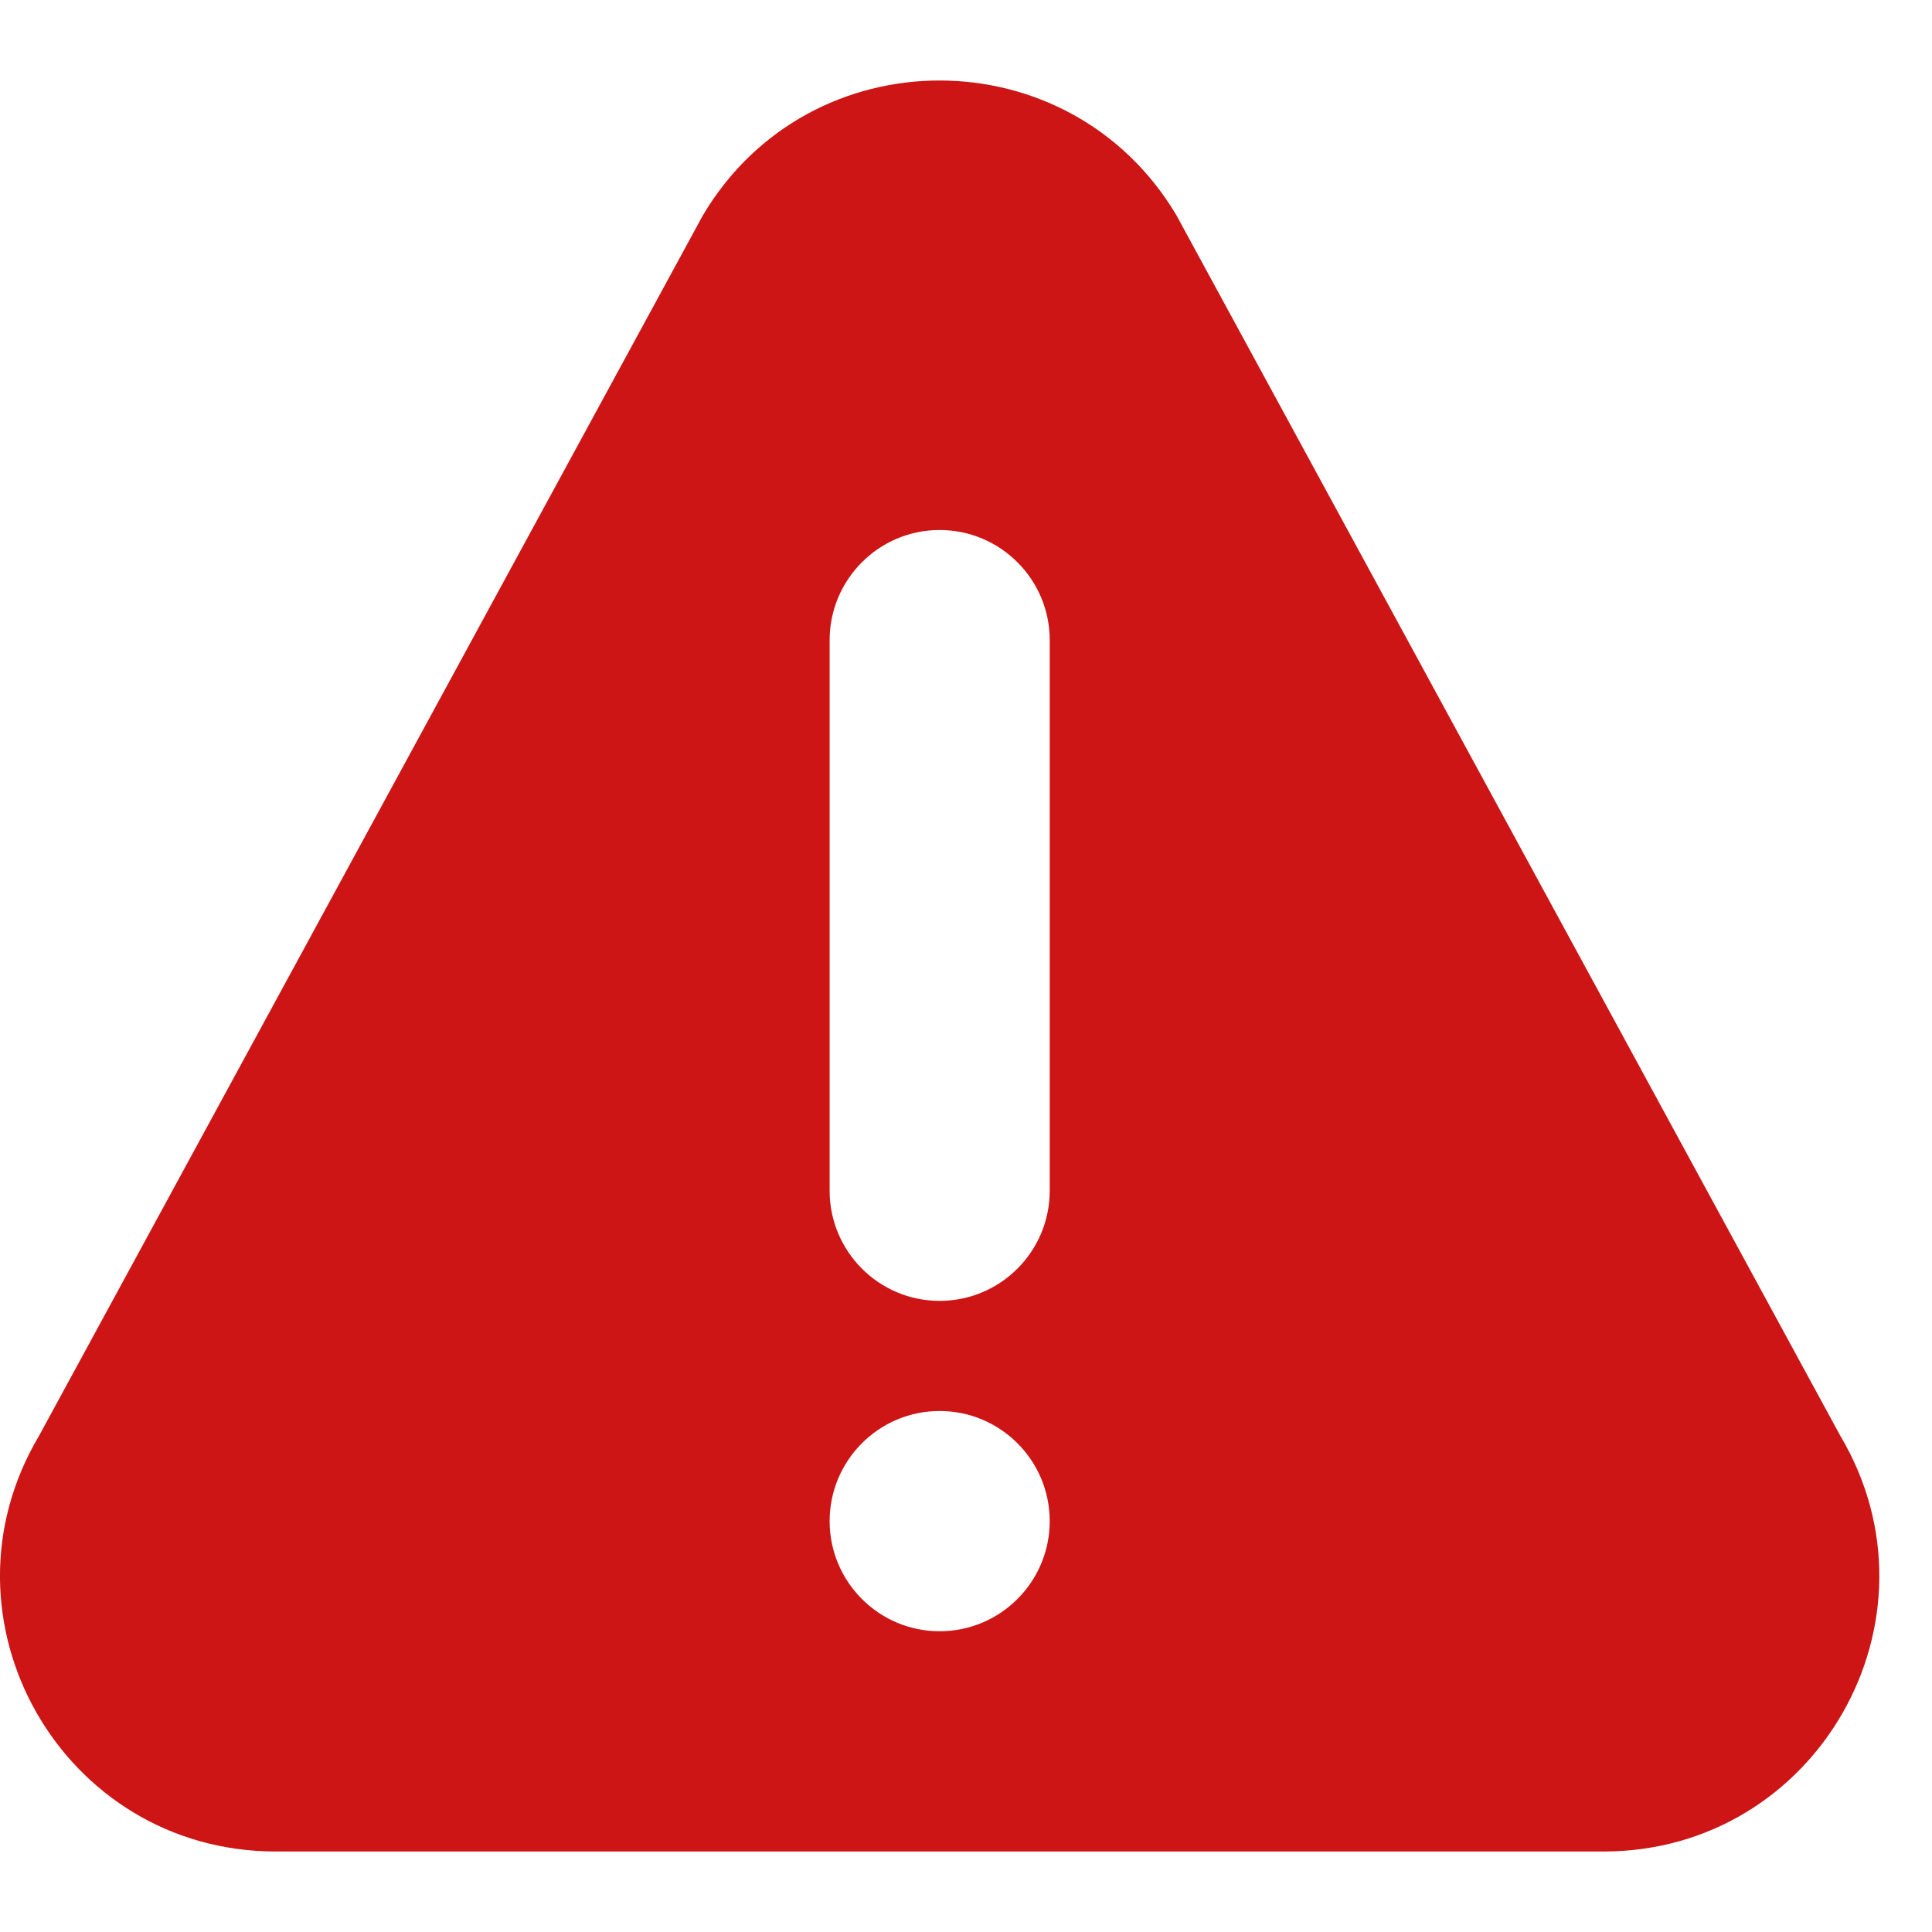 <svg width="20" height="20" viewBox="0 0 12 11" fill="none" xmlns="http://www.w3.org/2000/svg">
<path d="M11.43 8.417L7.307 0.837C6.644 -0.278 5.029 -0.28 4.366 0.837L0.243 8.417C-0.435 9.557 0.385 11 1.713 11H9.96C11.286 11 12.108 9.558 11.43 8.417ZM5.836 9.632C5.459 9.632 5.153 9.325 5.153 8.948C5.153 8.571 5.459 8.264 5.836 8.264C6.214 8.264 6.52 8.571 6.52 8.948C6.52 9.325 6.214 9.632 5.836 9.632ZM6.52 6.896C6.52 7.273 6.214 7.58 5.836 7.58C5.459 7.58 5.153 7.273 5.153 6.896V3.476C5.153 3.099 5.459 2.792 5.836 2.792C6.214 2.792 6.52 3.099 6.52 3.476V6.896Z" fill="#cd1515"/>
</svg>
